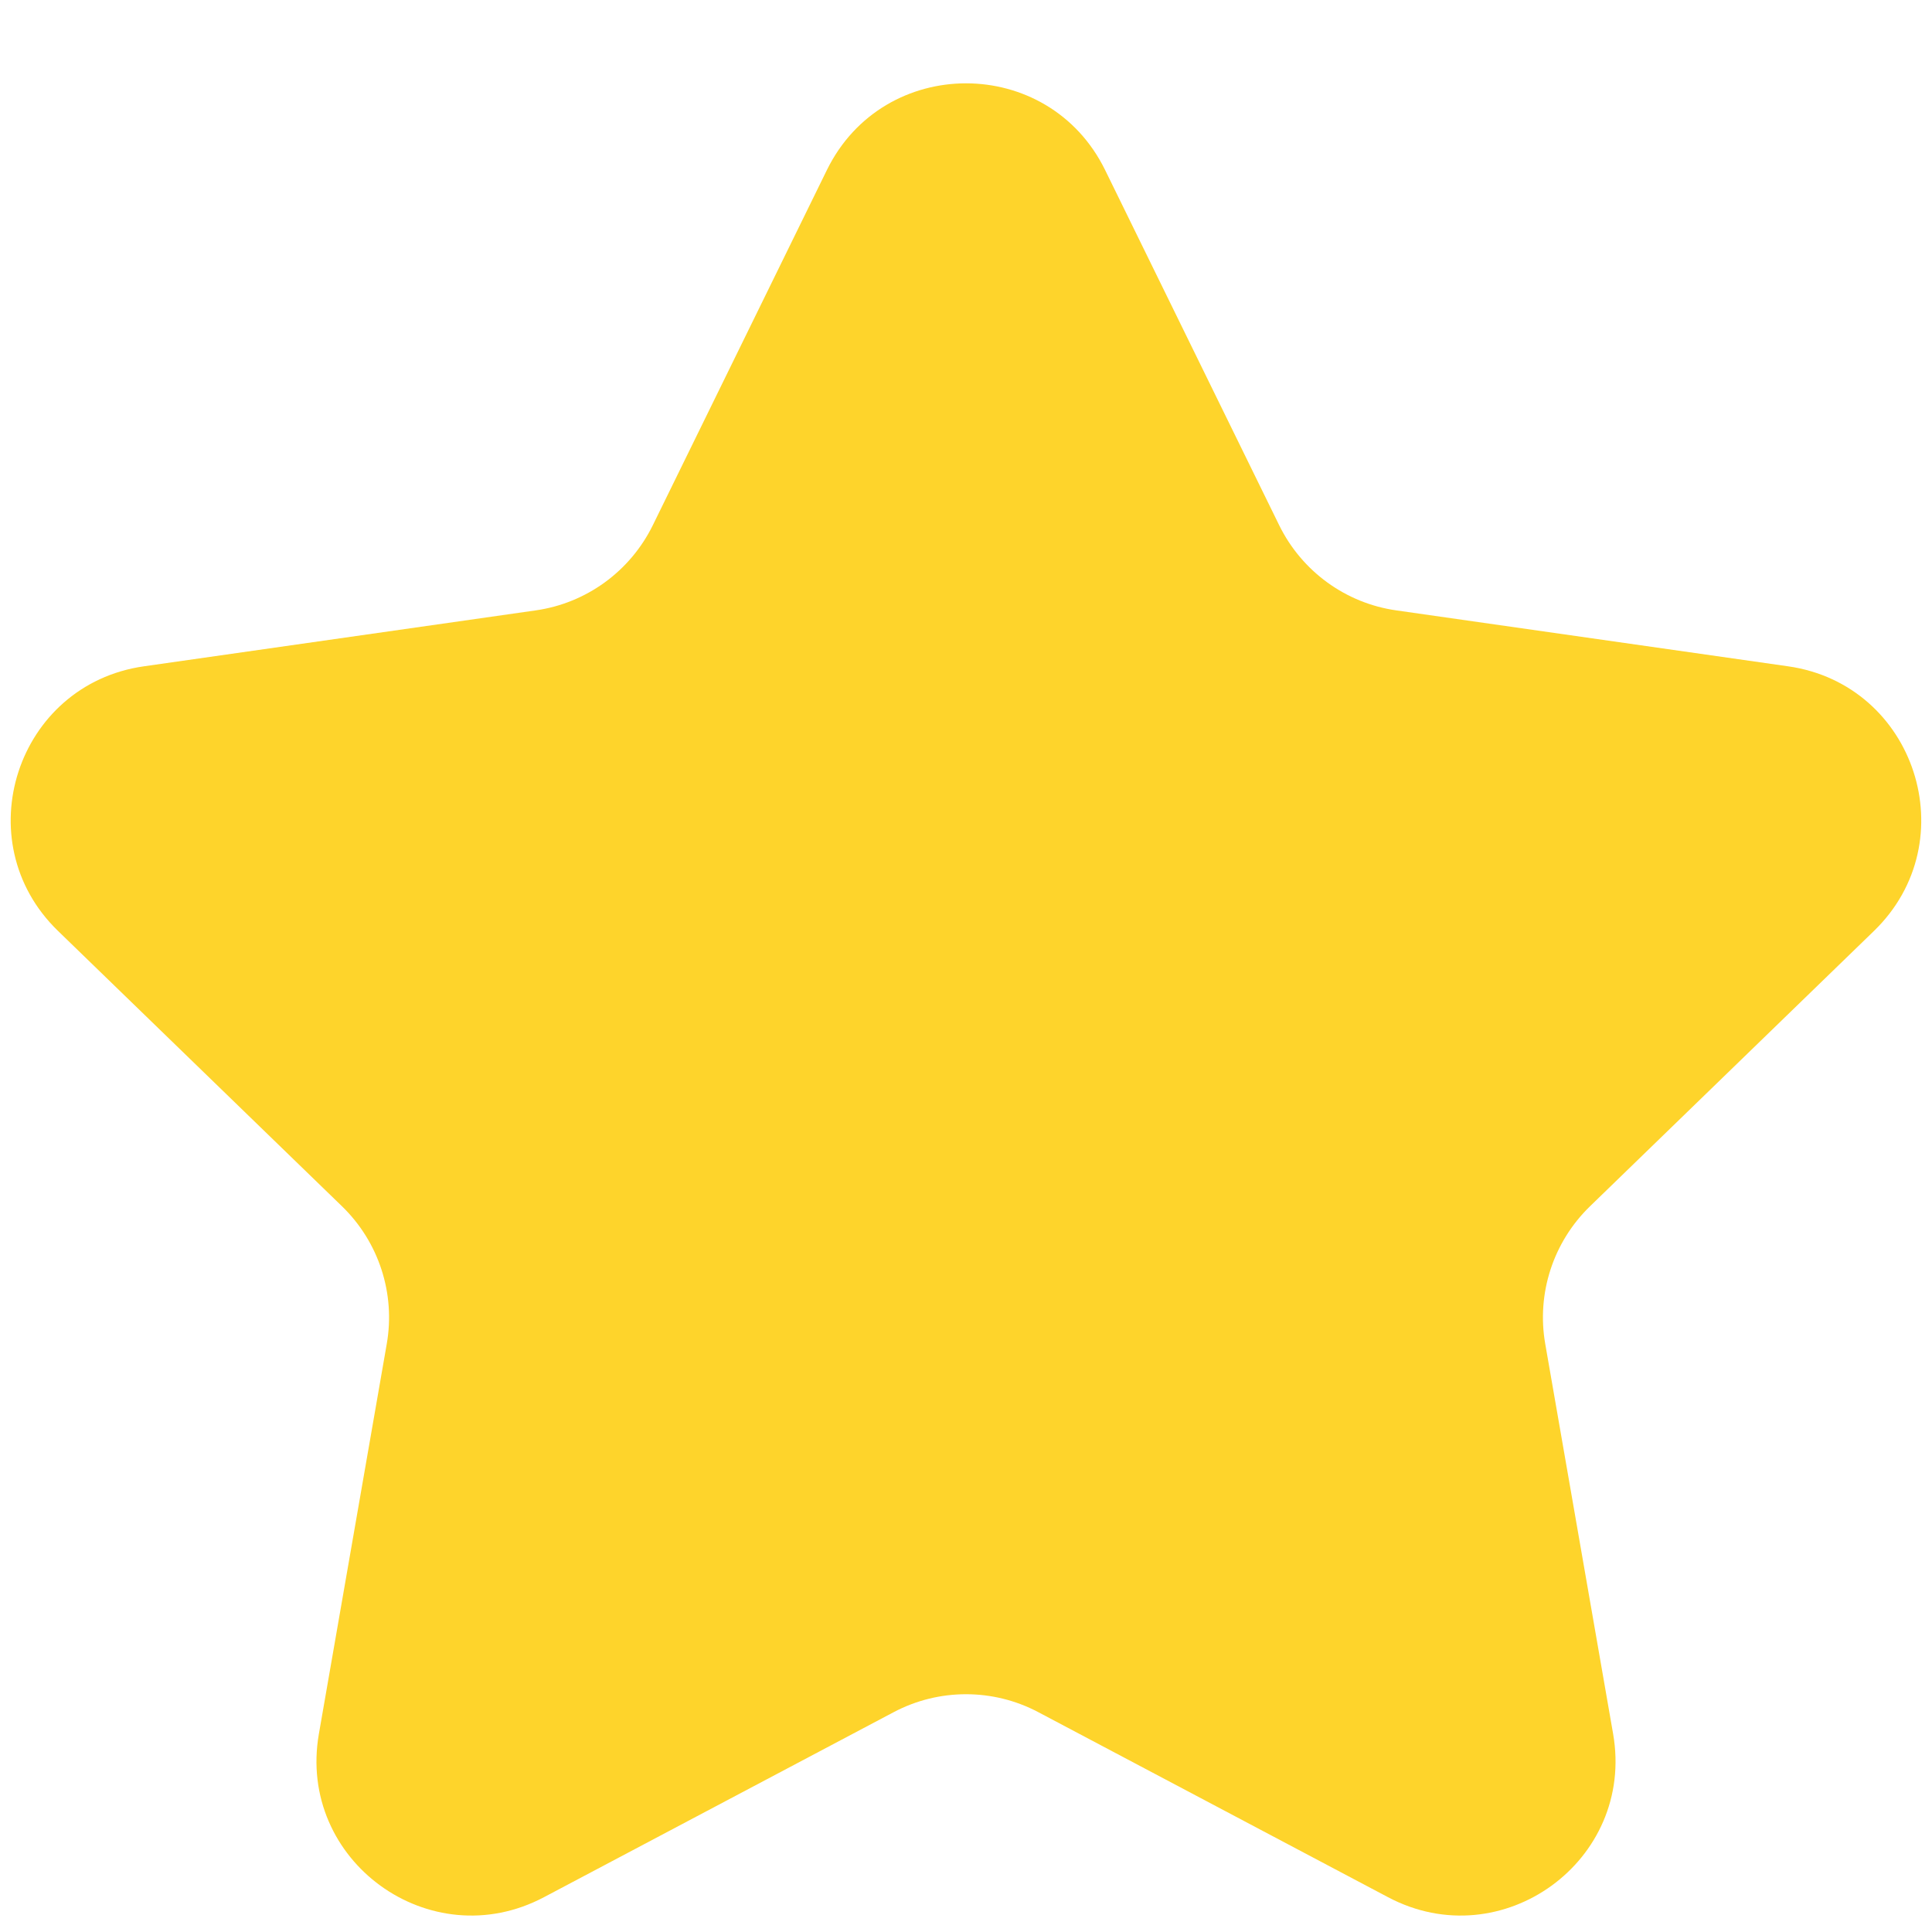 <svg width="17" height="17" viewBox="0 0 17 17" fill="none" xmlns="http://www.w3.org/2000/svg">
<path d="M7.276 1.496C7.775 0.479 9.225 0.479 9.724 1.496L11.256 4.622C11.455 5.027 11.841 5.308 12.287 5.371L15.734 5.863C16.855 6.023 17.303 7.402 16.49 8.191L13.991 10.614C13.667 10.928 13.519 11.382 13.597 11.826L14.194 15.256C14.389 16.372 13.216 17.224 12.214 16.694L9.137 15.066C8.739 14.855 8.261 14.855 7.863 15.066L4.786 16.694C3.784 17.224 2.611 16.372 2.806 15.256L3.403 11.826C3.481 11.382 3.333 10.928 3.009 10.614L0.51 8.191C-0.304 7.402 0.145 6.023 1.266 5.863L4.713 5.371C5.159 5.308 5.545 5.027 5.744 4.622L7.276 1.496Z" fill="#FED42B"/>
</svg>
